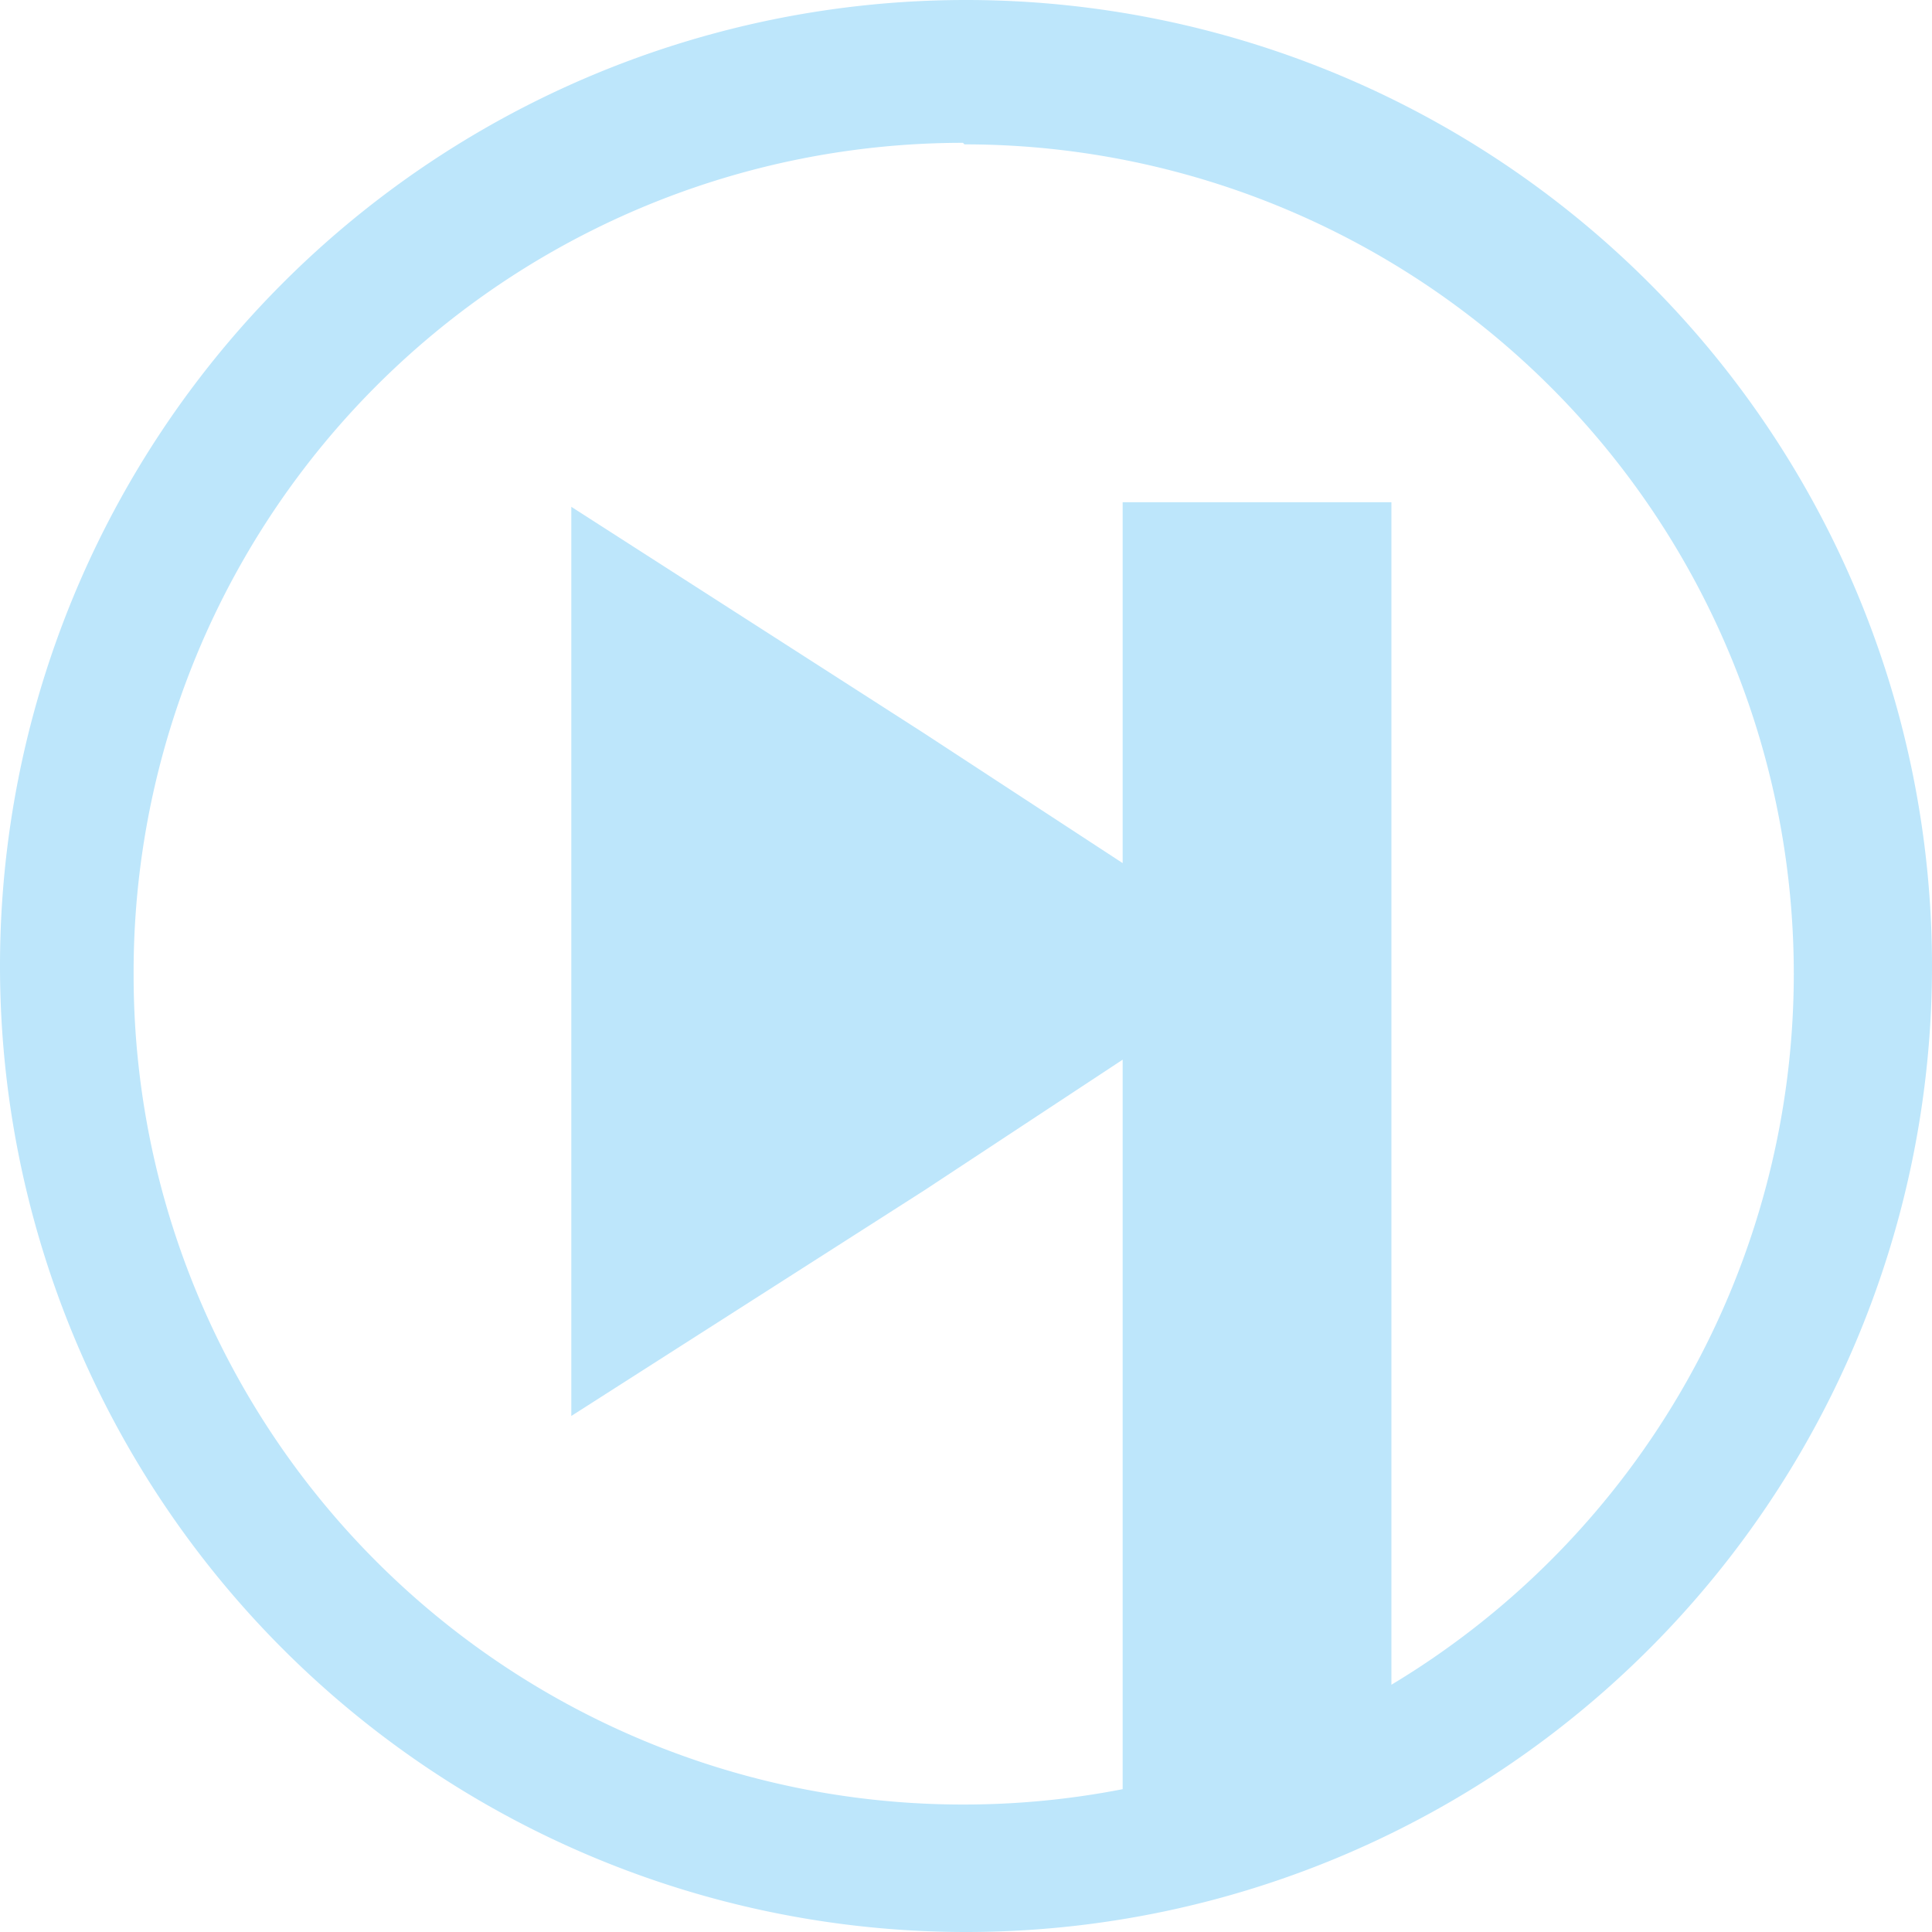 <?xml version="1.0" encoding="UTF-8" standalone="no"?>
<svg
   width="47.546"
   height="47.546"
   viewBox="0 0 12.58 12.58"
   version="1.1"
   id="svg4"
   sodipodi:docname="tomahawk.svg"
   inkscape:version="0.92.4 (5da689c313, 2019-01-14)"
   xmlns:inkscape="http://www.inkscape.org/namespaces/inkscape"
   xmlns:sodipodi="http://sodipodi.sourceforge.net/DTD/sodipodi-0.dtd"
   xmlns="http://www.w3.org/2000/svg"
   xmlns:svg="http://www.w3.org/2000/svg"
   xmlns:rdf="http://www.w3.org/1999/02/22-rdf-syntax-ns#"
   xmlns:cc="http://creativecommons.org/ns#"
   xmlns:dc="http://purl.org/dc/elements/1.1/">
  <defs
     id="defs8" />
  <sodipodi:namedview
     pagecolor="#ffffff"
     bordercolor="#666666"
     borderopacity="1"
     objecttolerance="10"
     gridtolerance="10"
     guidetolerance="10"
     inkscape:pageopacity="0"
     inkscape:pageshadow="2"
     inkscape:window-width="1087"
     inkscape:window-height="480"
     id="namedview6"
     showgrid="false"
     inkscape:zoom="4.9166667"
     inkscape:cx="2.1355932"
     inkscape:cy="24"
     inkscape:window-x="0"
     inkscape:window-y="25"
     inkscape:window-maximized="0"
     inkscape:current-layer="svg4"
     inkscape:showpageshadow="0"
     inkscape:pagecheckerboard="0"
     inkscape:deskcolor="#d1d1d1" />
  <path
     d="M 6.29,0 A 6.29,6.29 0 0 0 7.9490244e-6,6.3 6.29,6.29 0 0 0 6.3,12.58 6.29,6.29 0 0 0 12.58,6.29 6.29,6.29 0 0 0 6.29,0 Z m -0.02,0.93 0.01,0.01 a 5.4,5.4 0 0 1 5.4,5.4 5.4,5.4 0 0 1 -2.62,4.63 v -7.7 h -1.75 v 2.35 l -1.3,-0.85 -2.29,-1.47 v 5.92 l 2.3,-1.47 1.29,-0.85 v 4.75 a 5.4,5.4 0 0 1 -1.03,0.1 A 5.4,5.4 0 0 1 0.87,6.35 5.4,5.4 0 0 1 6.27,0.93 Z"
     id="path2"
     inkscape:connector-curvature="0"
     style="fill:#bde6fb;fill-opacity:1" />
</svg>
